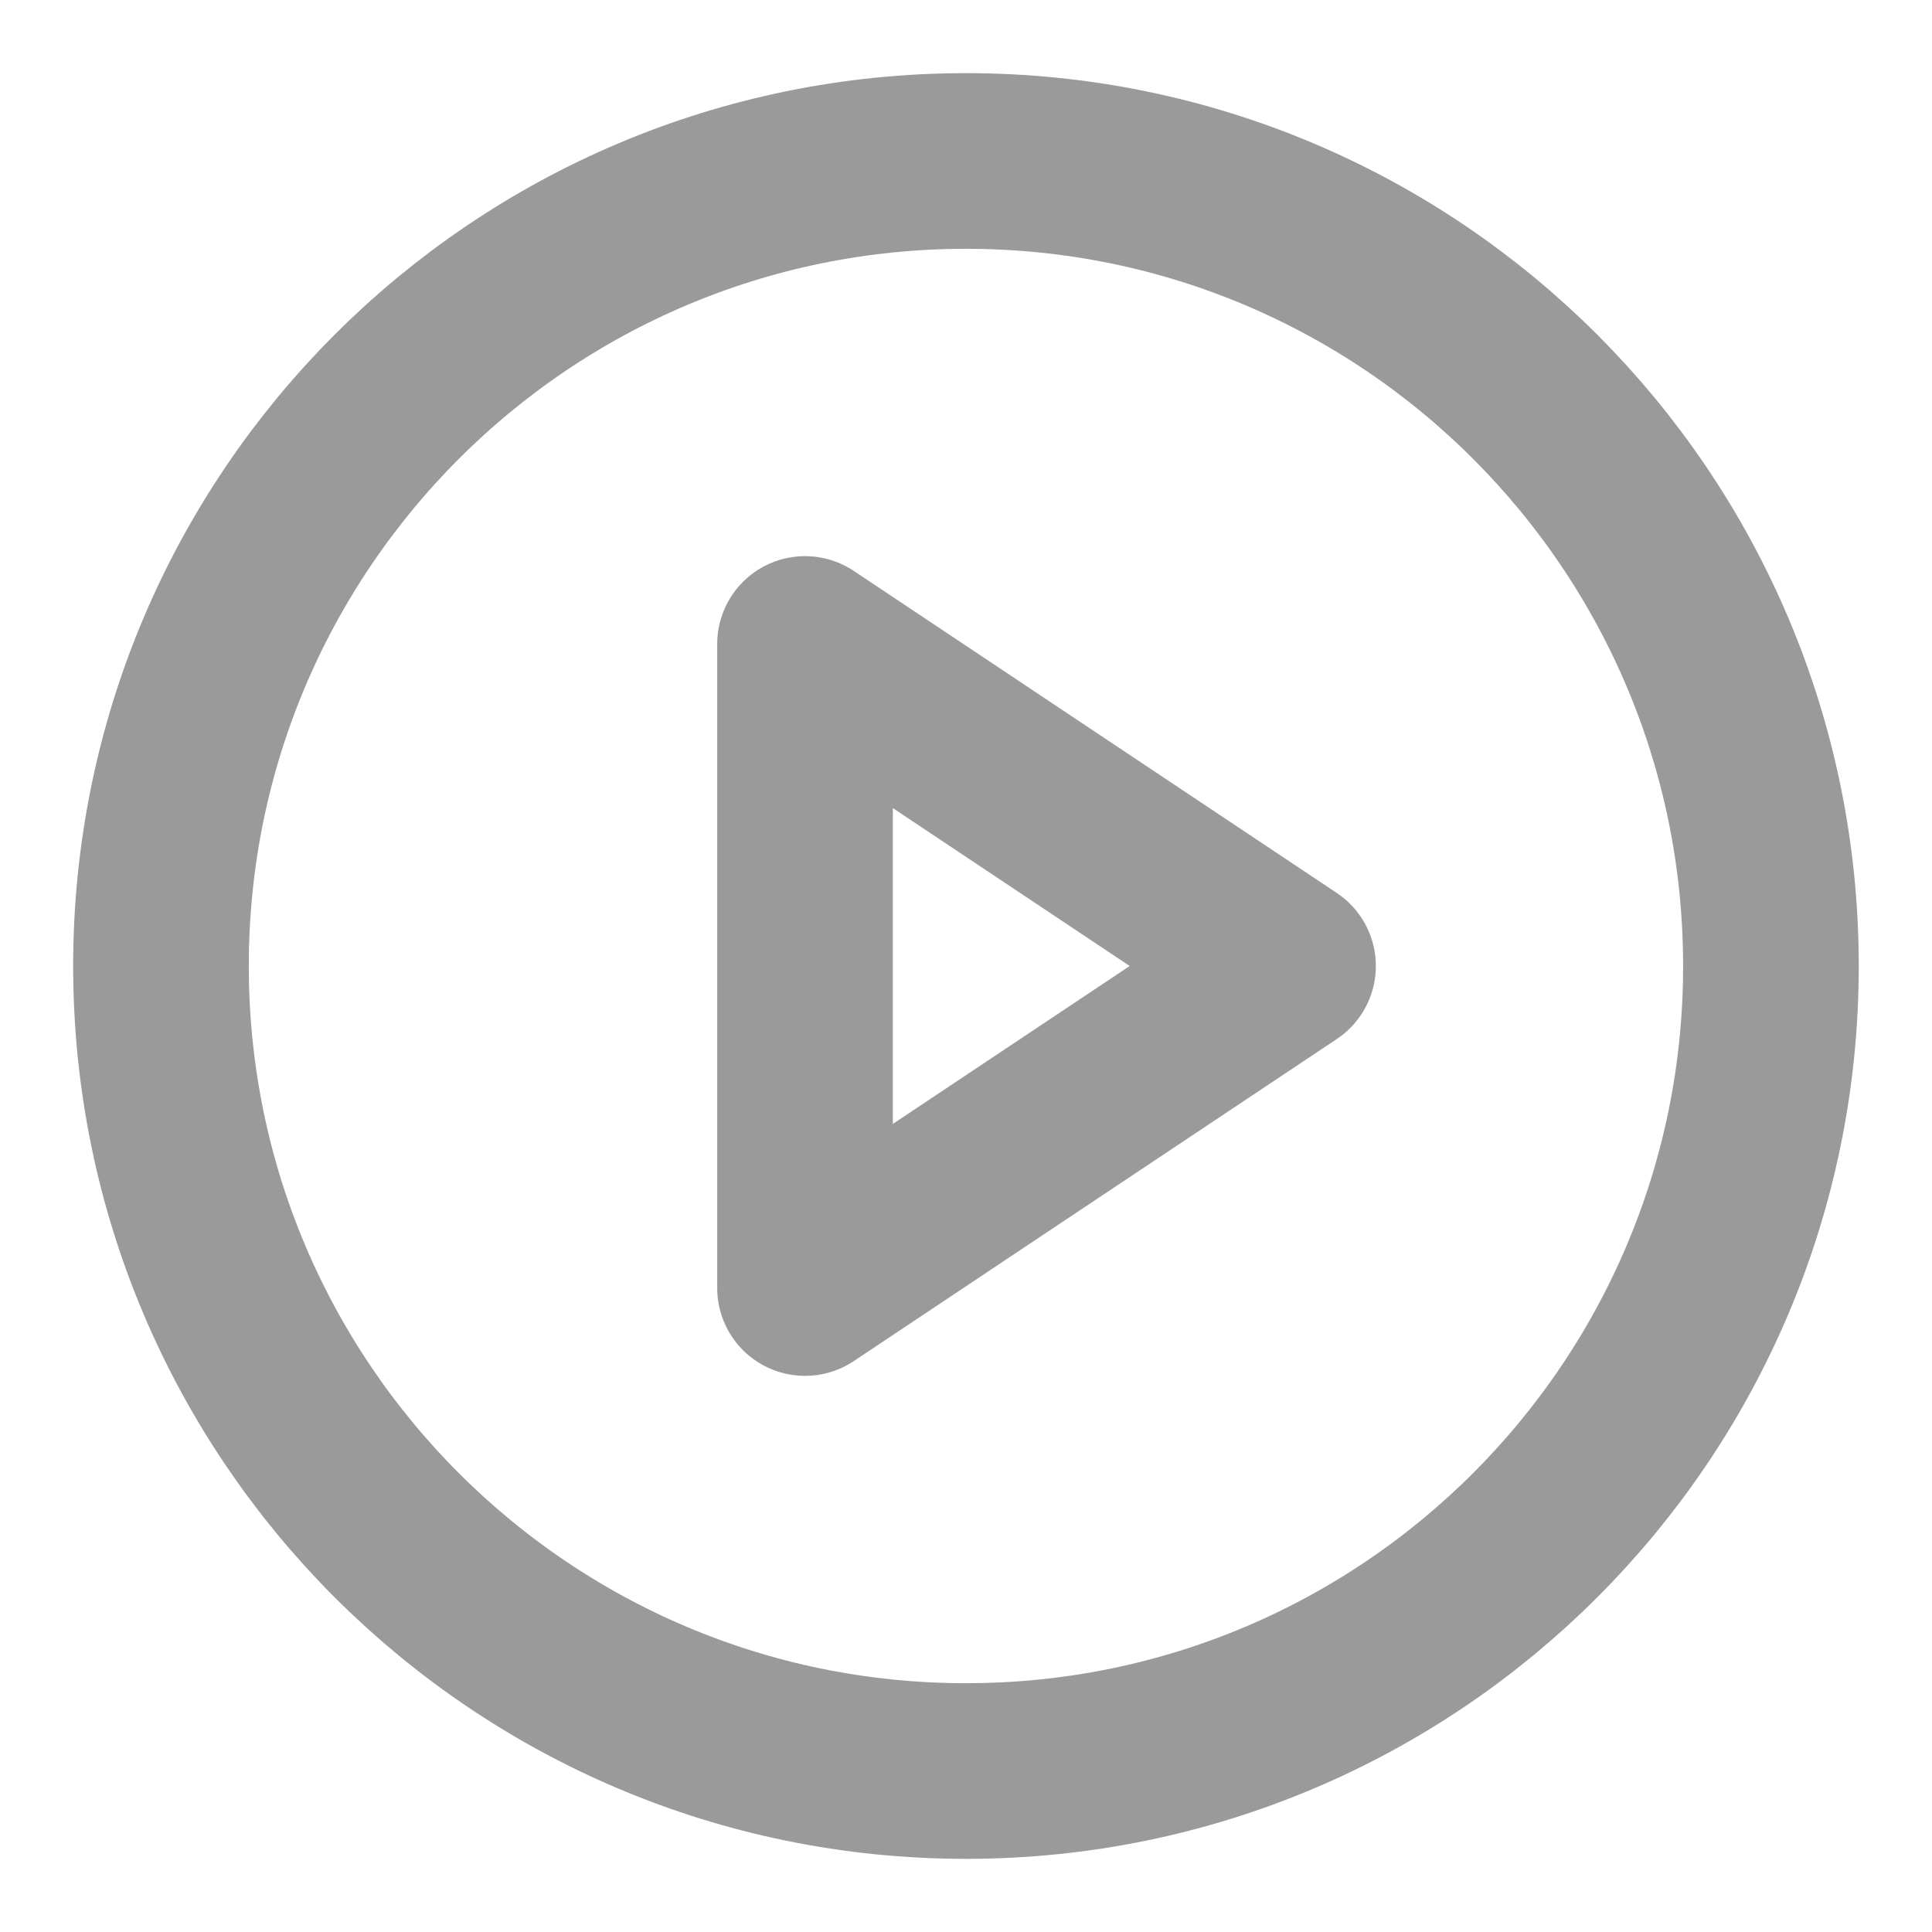 <svg width="22" height="22" viewBox="0 0 22 22" fill="none" xmlns="http://www.w3.org/2000/svg">
<path d="M11 20.167C16.062 20.167 20.166 16.063 20.166 11C20.166 5.937 16.062 1.833 11 1.833C5.937 1.833 1.833 5.937 1.833 11C1.833 16.063 5.937 20.167 11 20.167Z" stroke="#9A9A9A" stroke-width="2" stroke-linecap="round" stroke-linejoin="round"/>
<path d="M9.167 7.333L14.667 11L9.167 14.667V7.333Z" stroke="#9A9A9A" stroke-width="2" stroke-linecap="round" stroke-linejoin="round"/>
</svg>
